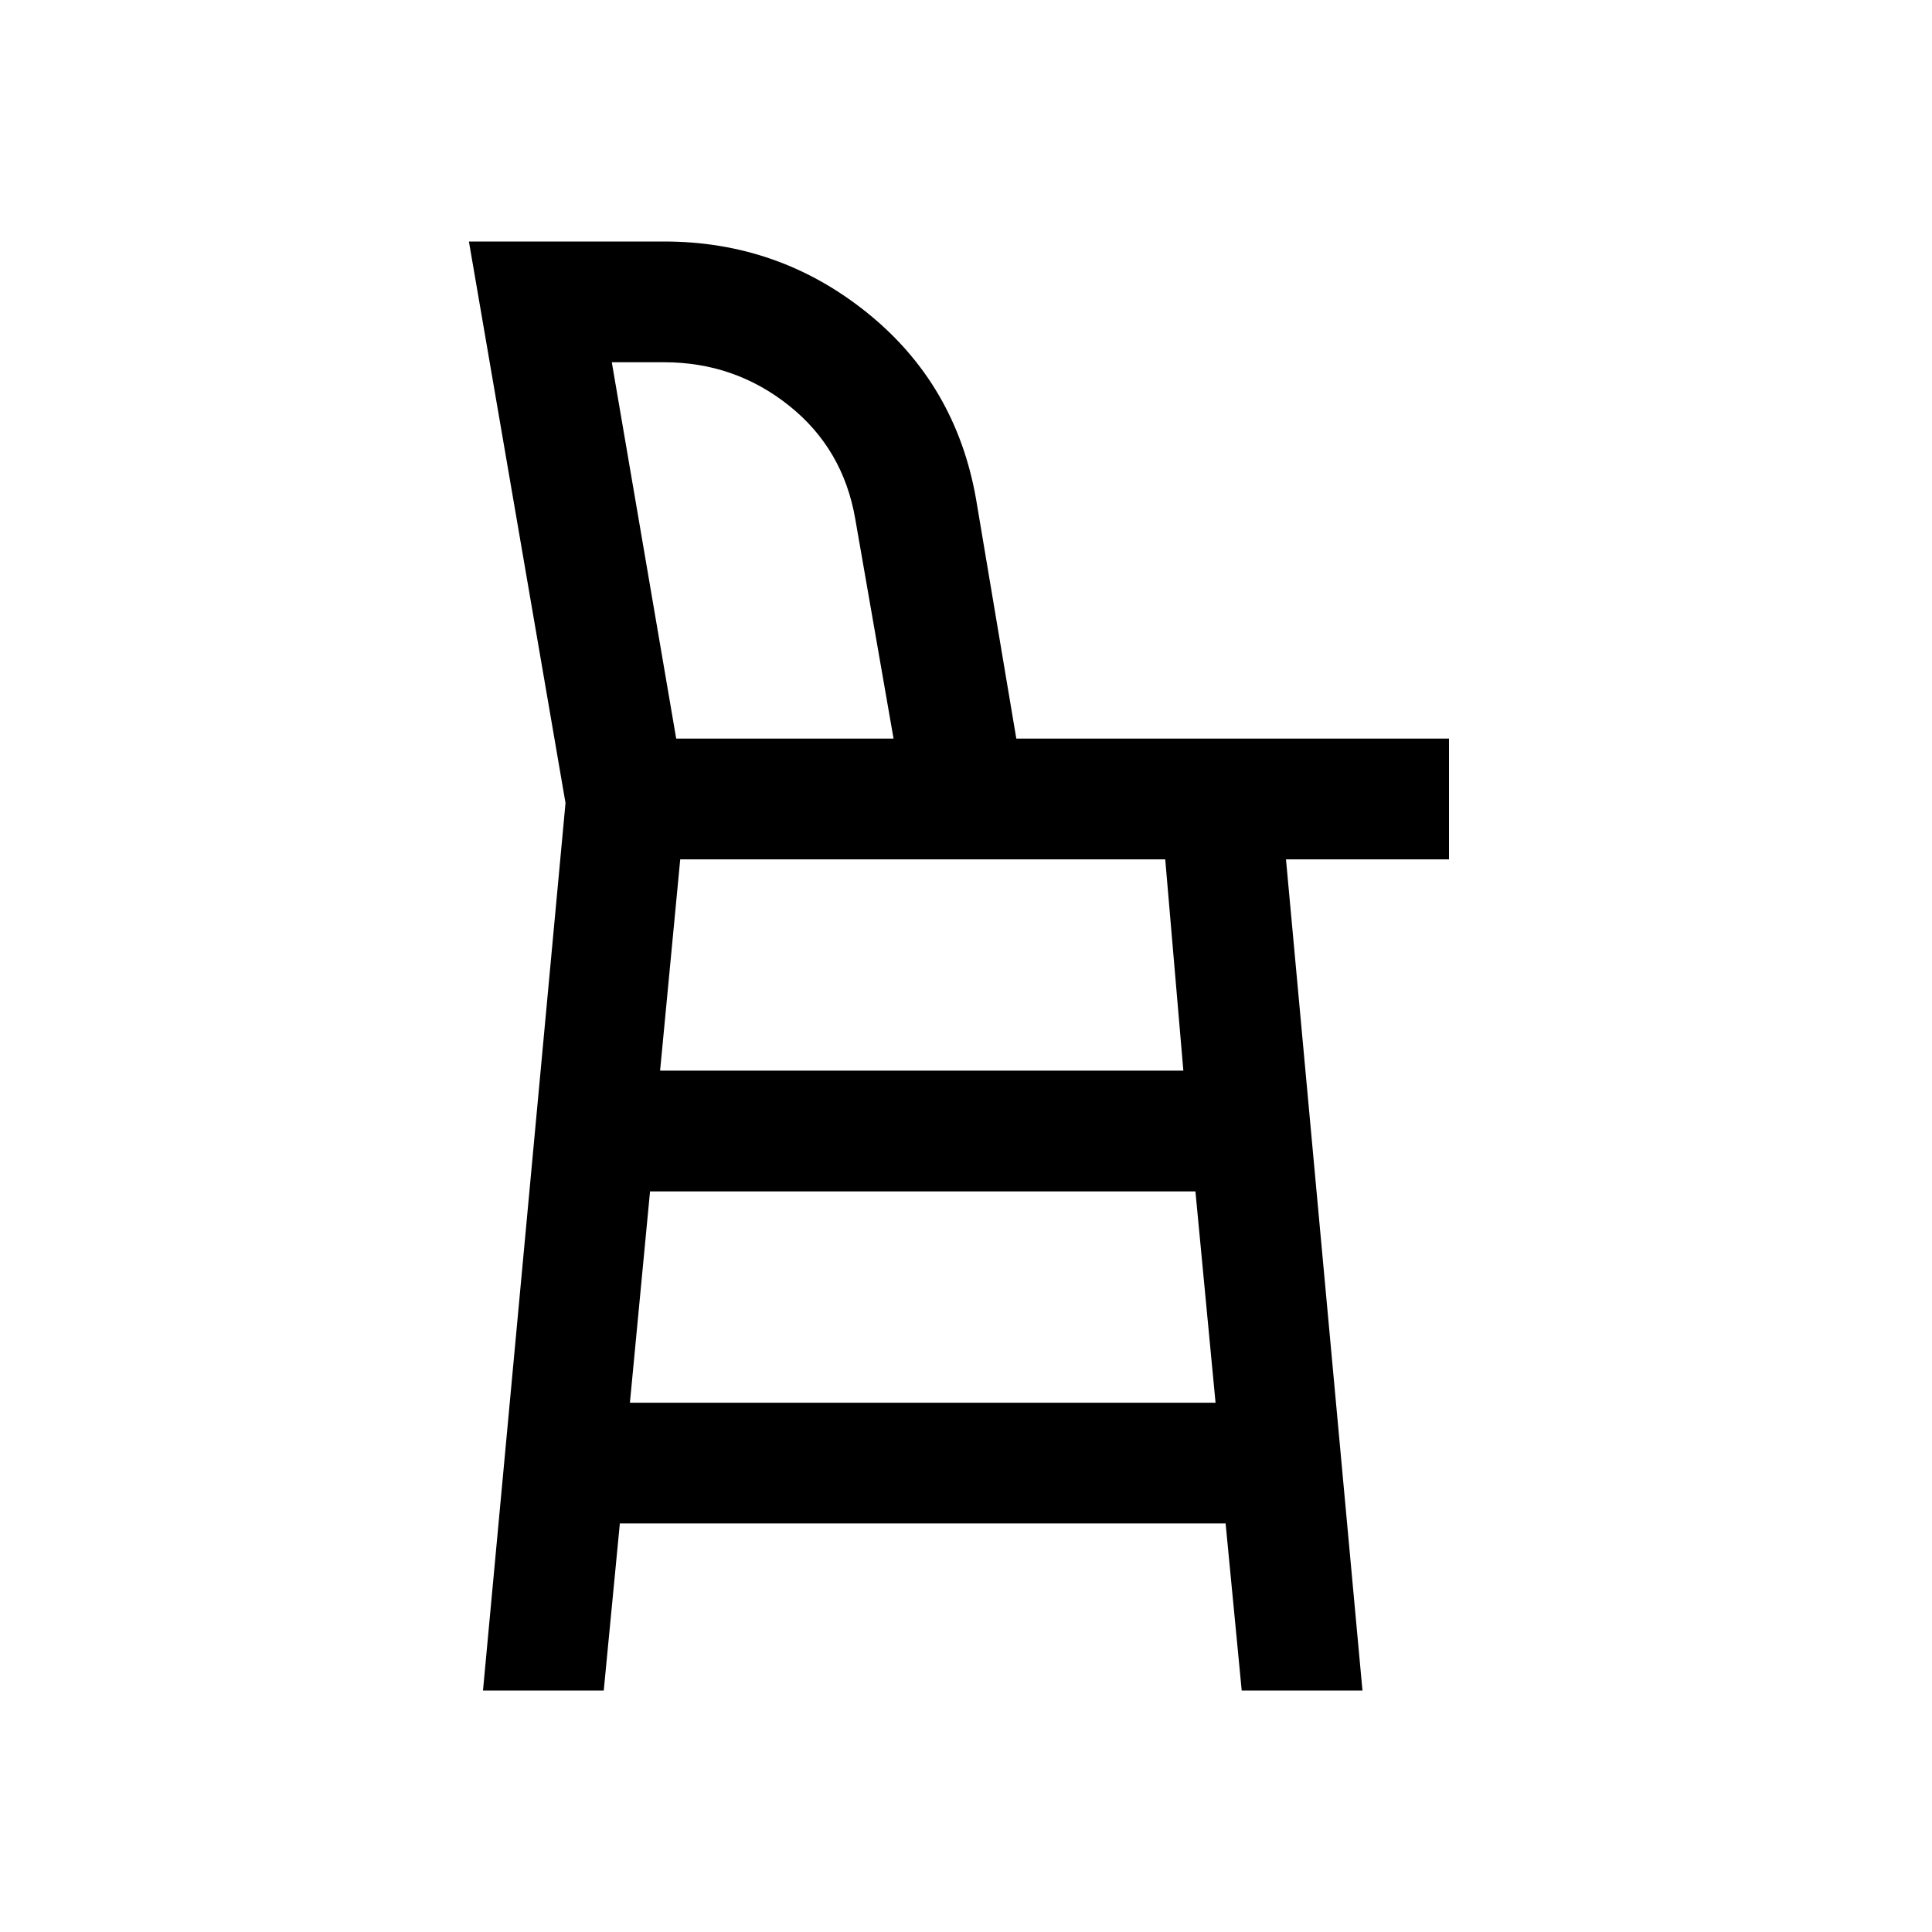 <svg xmlns="http://www.w3.org/2000/svg" width="48" height="48" viewBox="0 -960 960 960"><path d="m240-120 41-441-48-279h97q57 0 101 35.5t54 92.5l20 119h215v60h-81l38 413h-60l-8-83H308l-8 83h-60Zm96-473h108l-19-109q-6-35-33-56.5T330-780h-26l32 187Zm0 0h108-108Zm-23 330h291l-10-105H323l-10 105Zm15-165h260l-9-105H338l-10 105Z"/></svg>